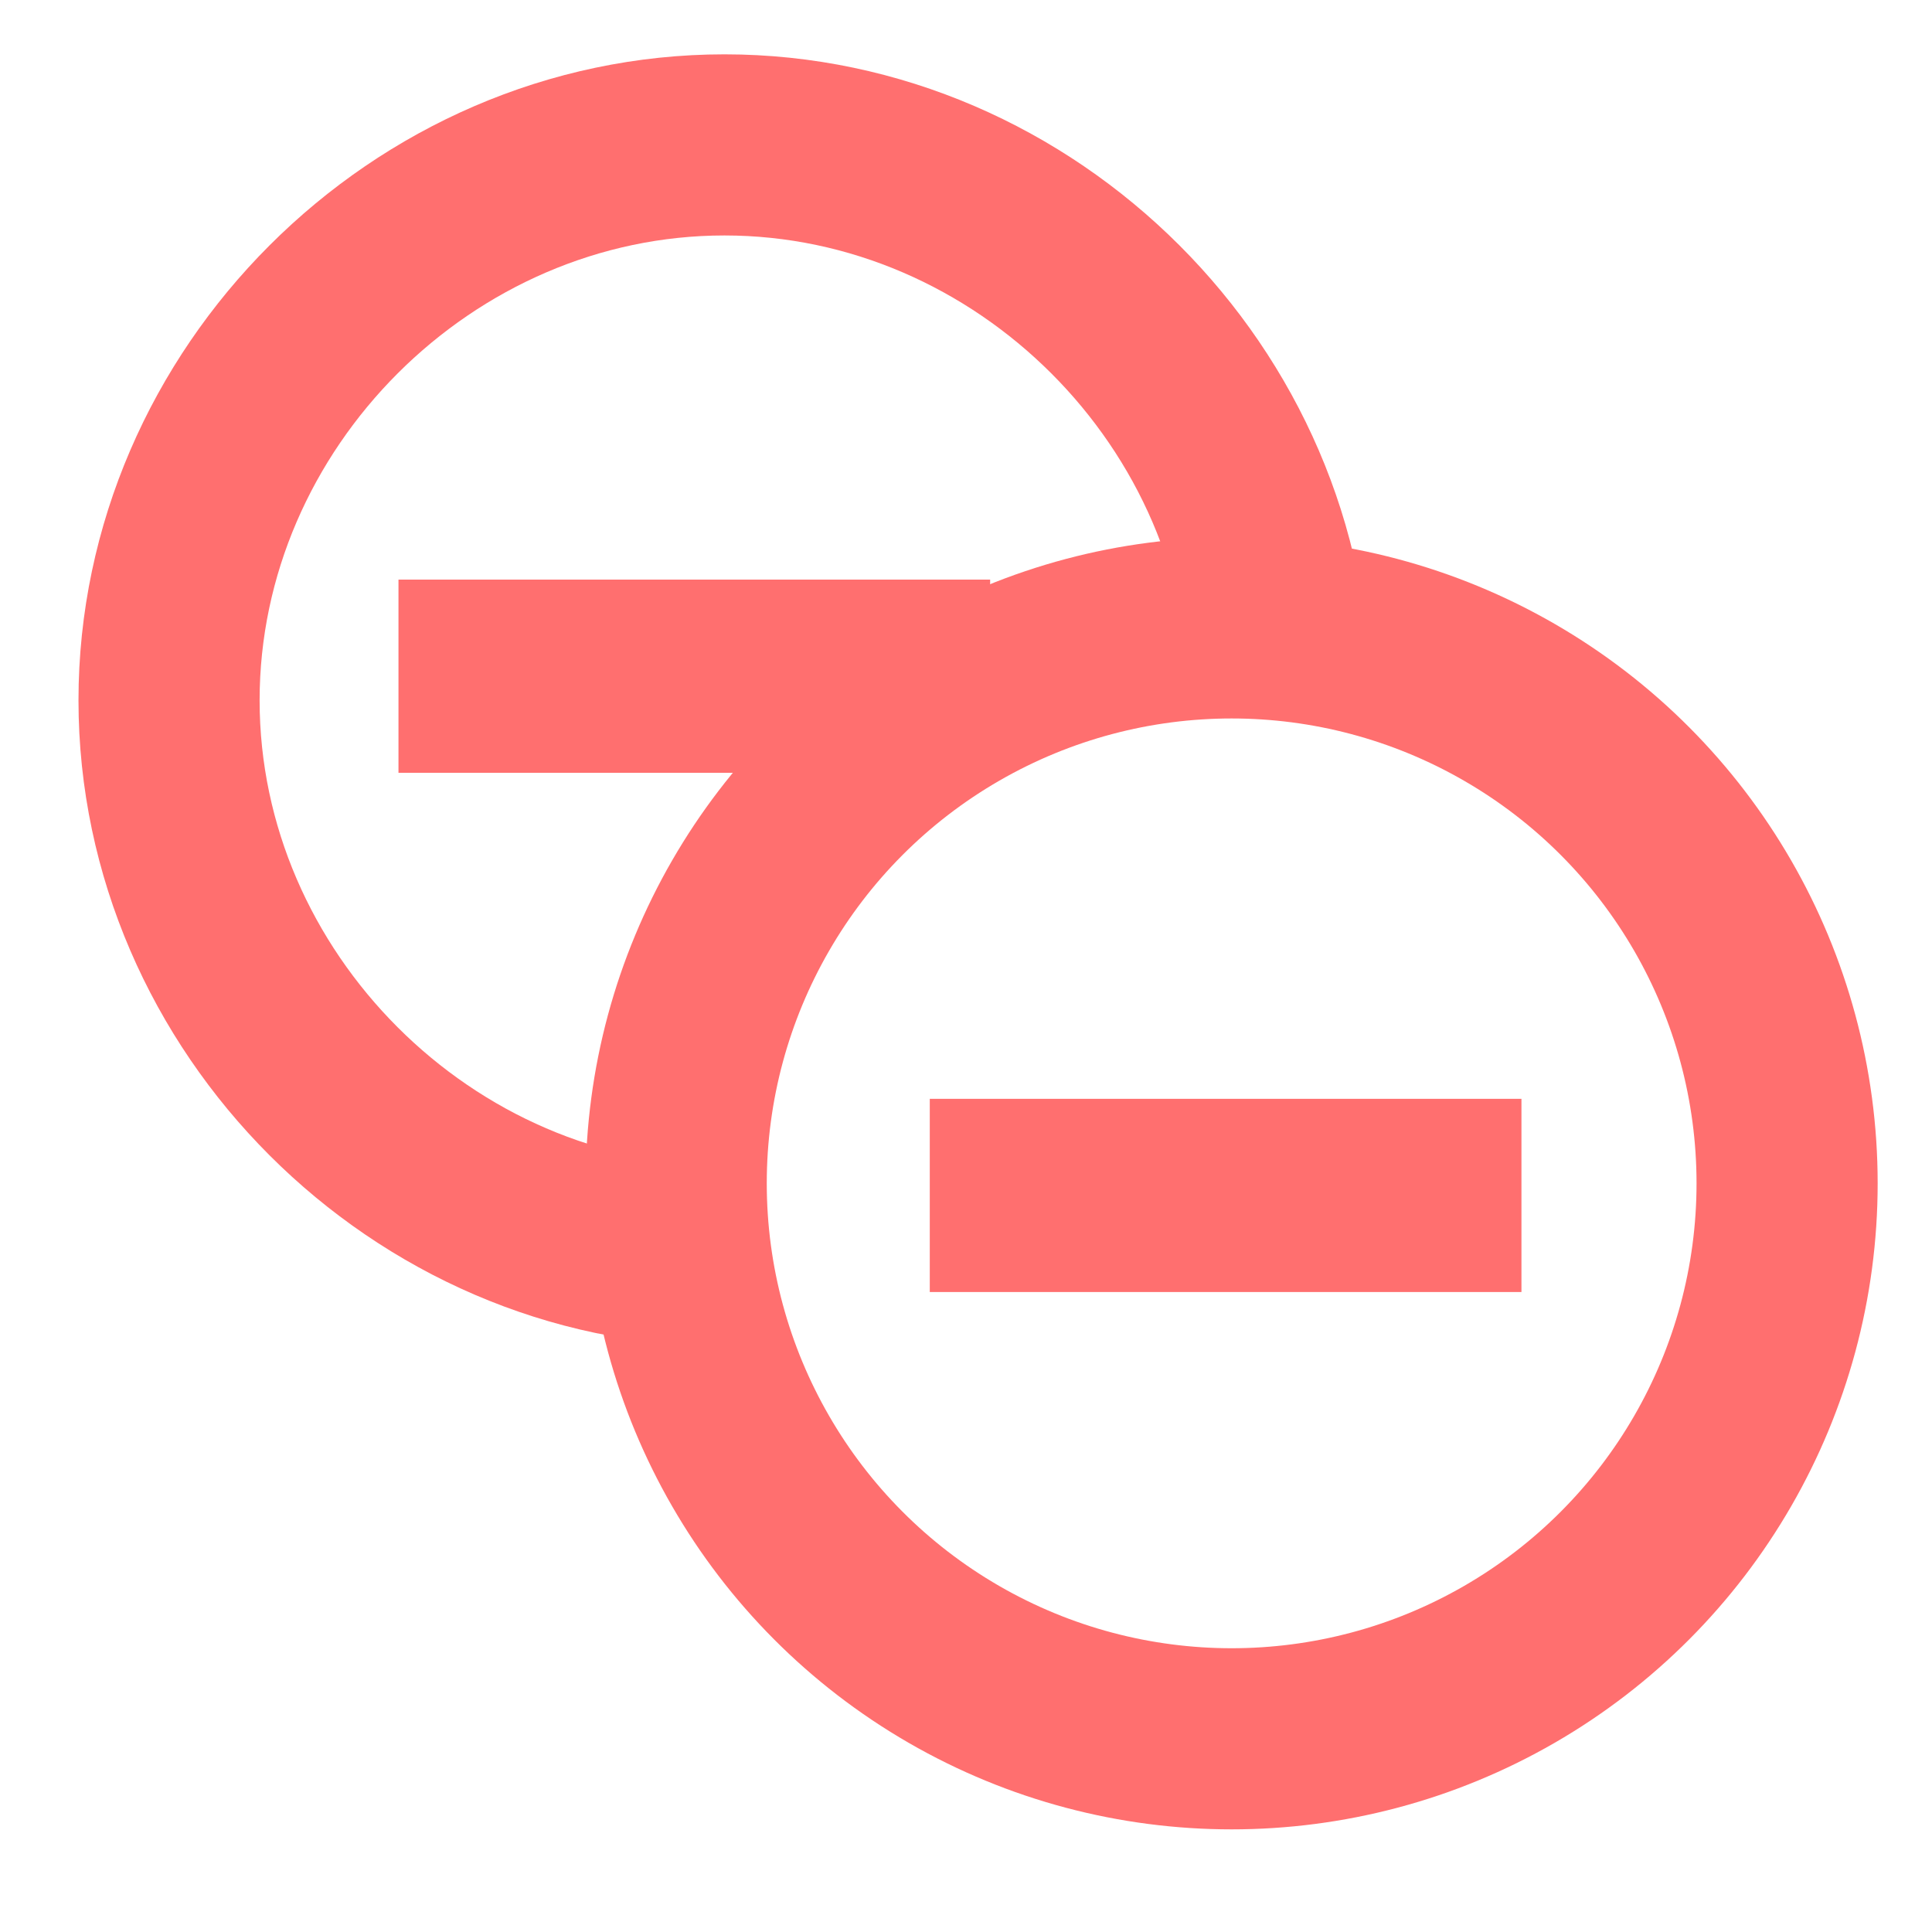 <?xml version="1.0" encoding="utf-8"?>
<!-- Generator: Adobe Illustrator 19.2.1, SVG Export Plug-In . SVG Version: 6.00 Build 0)  -->
<svg version="1.1" id="Layer_1" xmlns="http://www.w3.org/2000/svg" xmlns:xlink="http://www.w3.org/1999/xlink" x="0px" y="0px"
	 viewBox="0 0 16 16" style="enable-background:new 0 0 16 16;" xml:space="preserve">
<style type="text/css">
	.st0{display:none;}
	.st1{fill:#FF6F6F;}
	.st2{fill:none;stroke:#FF6F6F;stroke-width:1.5;stroke-miterlimit:10;}
	.st3{fill:none;}
</style>
<g id="Layer_1_1_" class="st0">
</g>
<rect x="3.3" y="4.8" class="st1" width="4.9" height="1.6"/>
<path class="st2" d="M6,10.4c-2.5,0-4.6-2.1-4.6-4.6S3.5,1.2,6,1.2s4.6,2.1,4.6,4.6"/>
<rect x="7.7" y="9.1" class="st1" width="4.9" height="1.6"/>
<circle class="st2" cx="10.2" cy="9.8" r="4.6"/>
<rect class="st3" width="16" height="16"/>
</svg>
